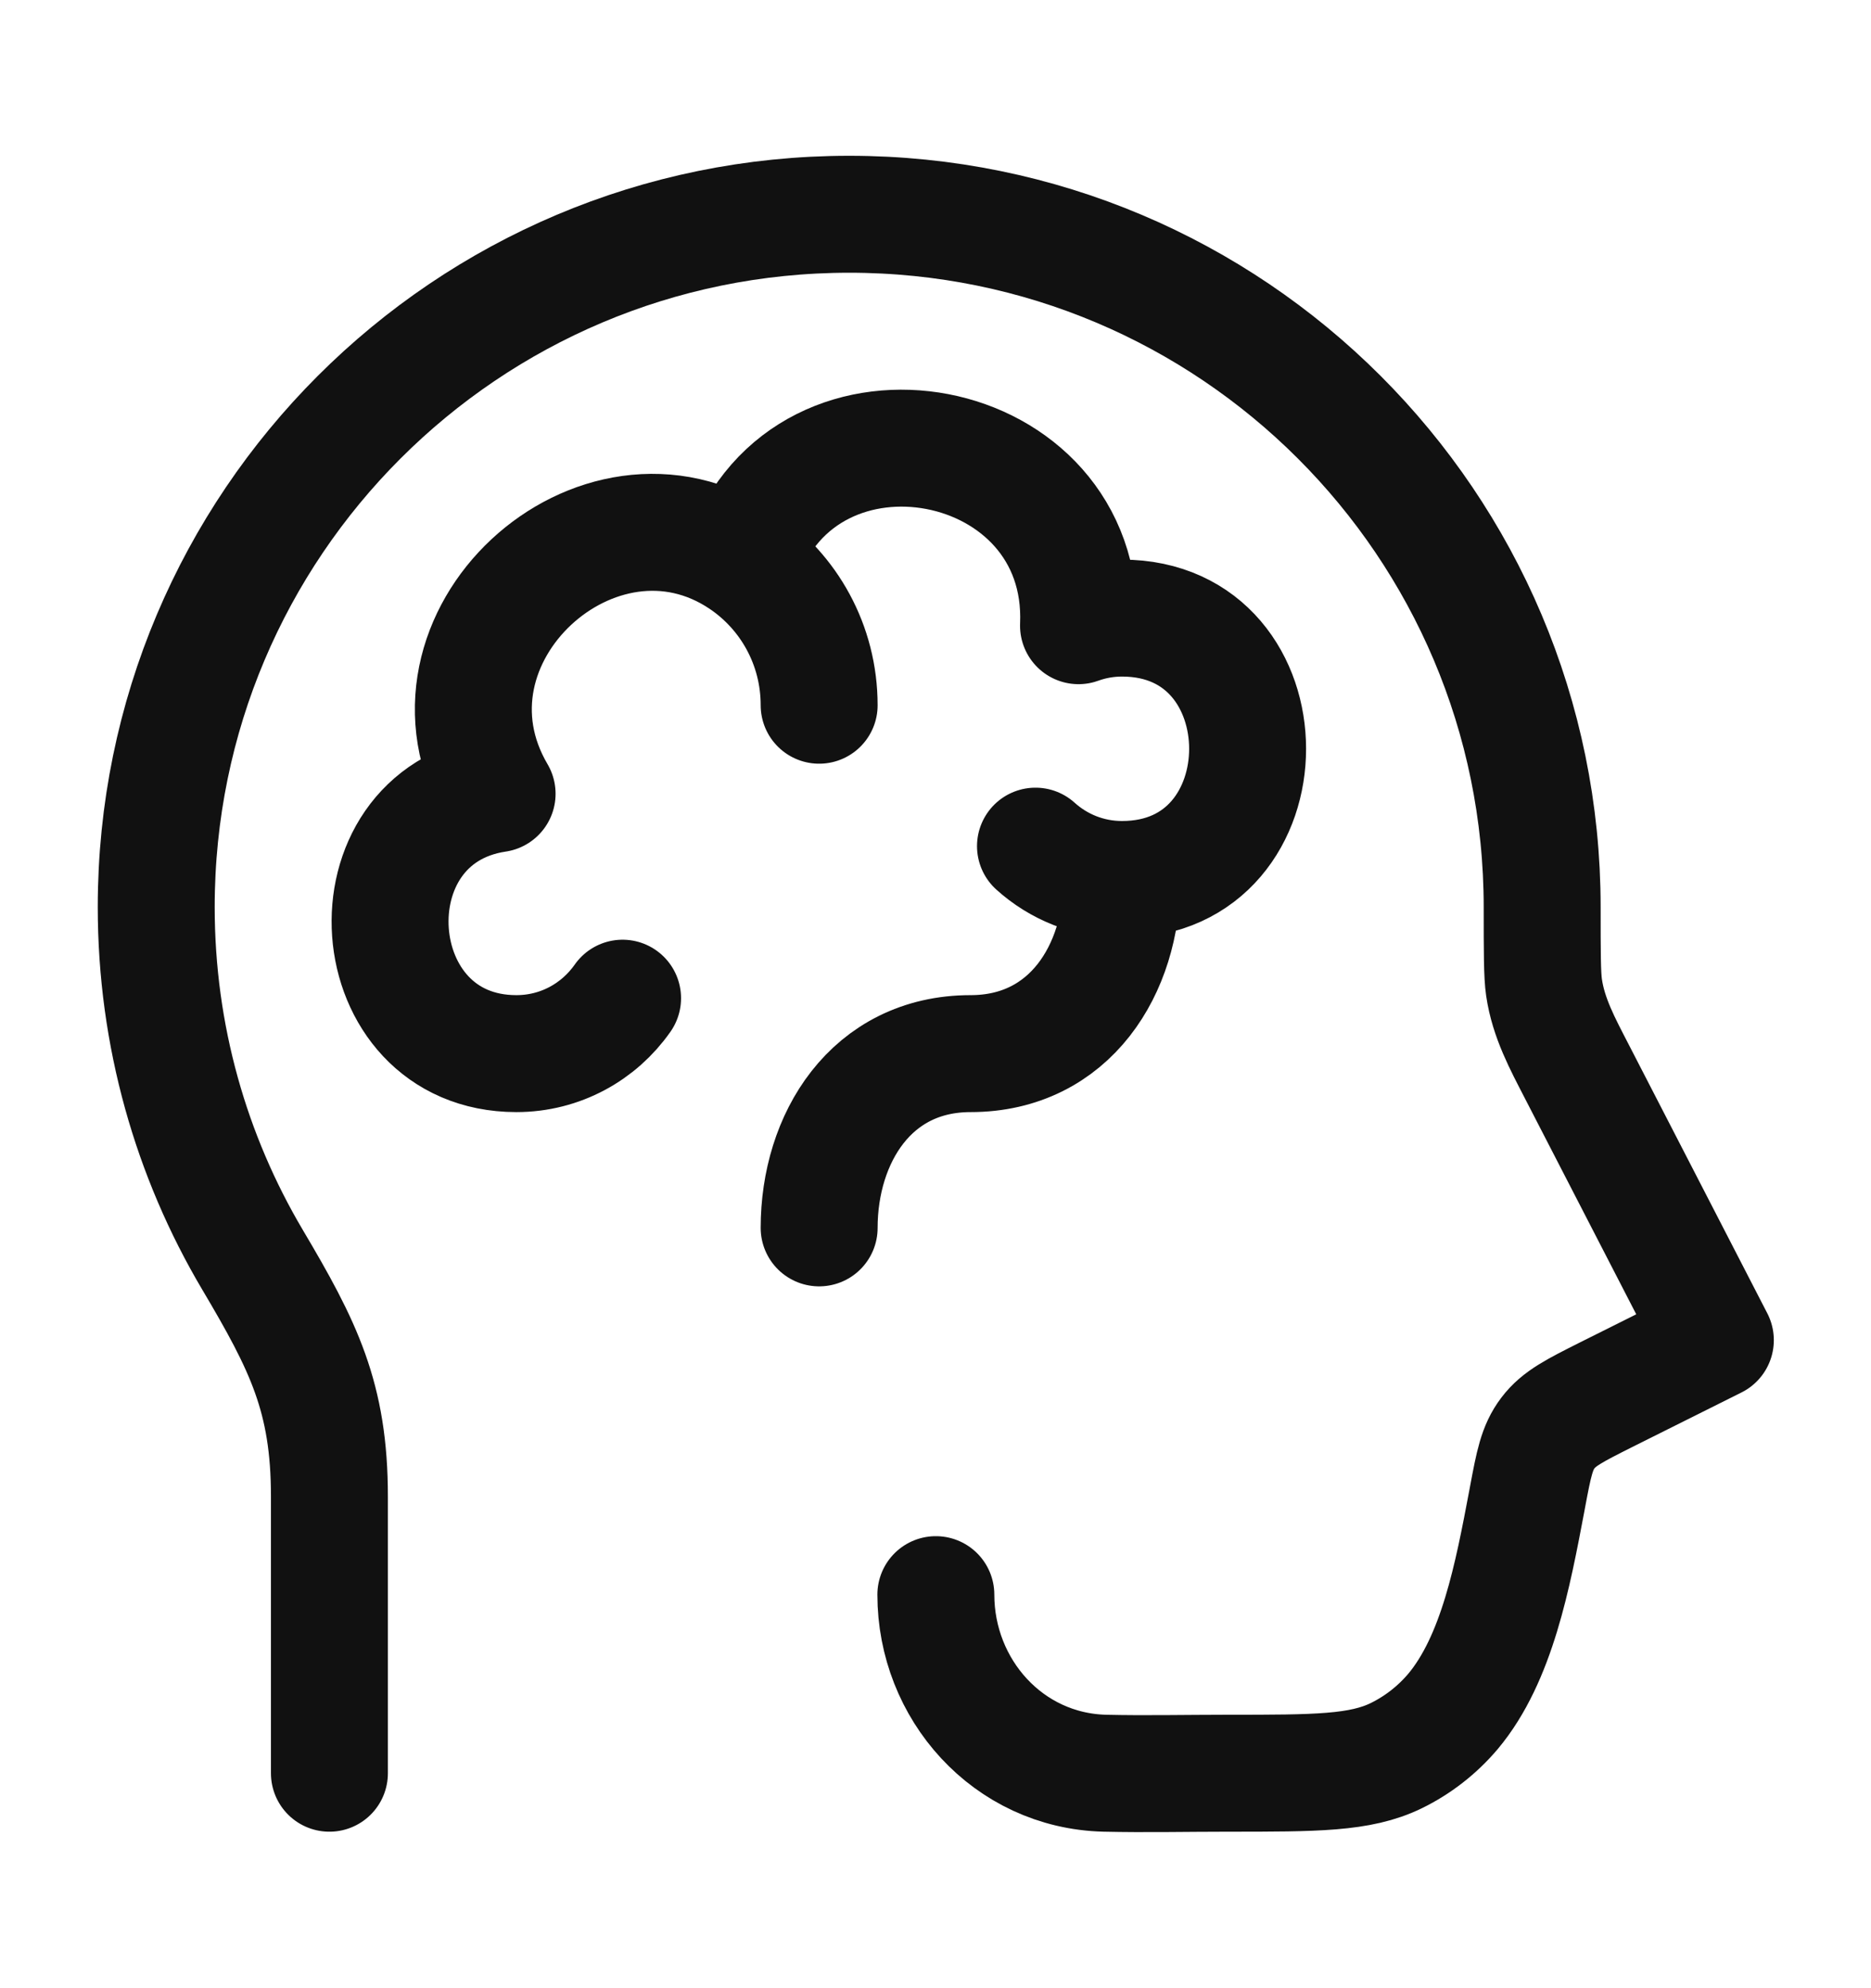 <svg width="16" height="17" viewBox="0 0 16 17" fill="none" xmlns="http://www.w3.org/2000/svg">
<path d="M2.817 15.162V12.795C2.817 11.948 2.595 11.507 2.159 10.771C1.636 9.888 1.336 8.857 1.336 7.756C1.336 4.484 3.989 1.832 7.262 1.832C10.535 1.832 13.188 4.484 13.188 7.756C13.188 8.143 13.188 8.336 13.204 8.444C13.242 8.704 13.363 8.926 13.482 9.157L14.669 11.459L13.736 11.925C13.466 12.061 13.331 12.128 13.237 12.253C13.142 12.378 13.116 12.518 13.063 12.8L13.058 12.827C12.936 13.472 12.802 14.184 12.425 14.634C12.291 14.792 12.126 14.921 11.94 15.012C11.632 15.162 11.254 15.162 10.498 15.162C10.149 15.162 9.798 15.17 9.448 15.162C8.619 15.141 8.003 14.444 8.003 13.635" stroke="#111111" stroke-linecap="round" stroke-linejoin="round"/>
<path d="M9.595 7.52C9.31 7.52 9.051 7.412 8.855 7.235M9.595 7.52C9.595 8.284 9.152 9.009 8.3 9.009C7.448 9.009 7.005 9.735 7.005 10.499M9.595 7.52C11.027 7.52 11.027 5.285 9.595 5.285C9.464 5.285 9.339 5.308 9.223 5.35C9.293 3.684 6.893 3.232 6.349 4.792M6.349 4.792C6.745 5.059 7.005 5.514 7.005 6.03M6.349 4.792C5.114 3.959 3.468 5.454 4.251 6.787C2.937 6.984 3.078 9.009 4.416 9.009C4.792 9.009 5.123 8.822 5.324 8.535" stroke="#111111" stroke-linecap="round" stroke-linejoin="round"/>
</svg>
